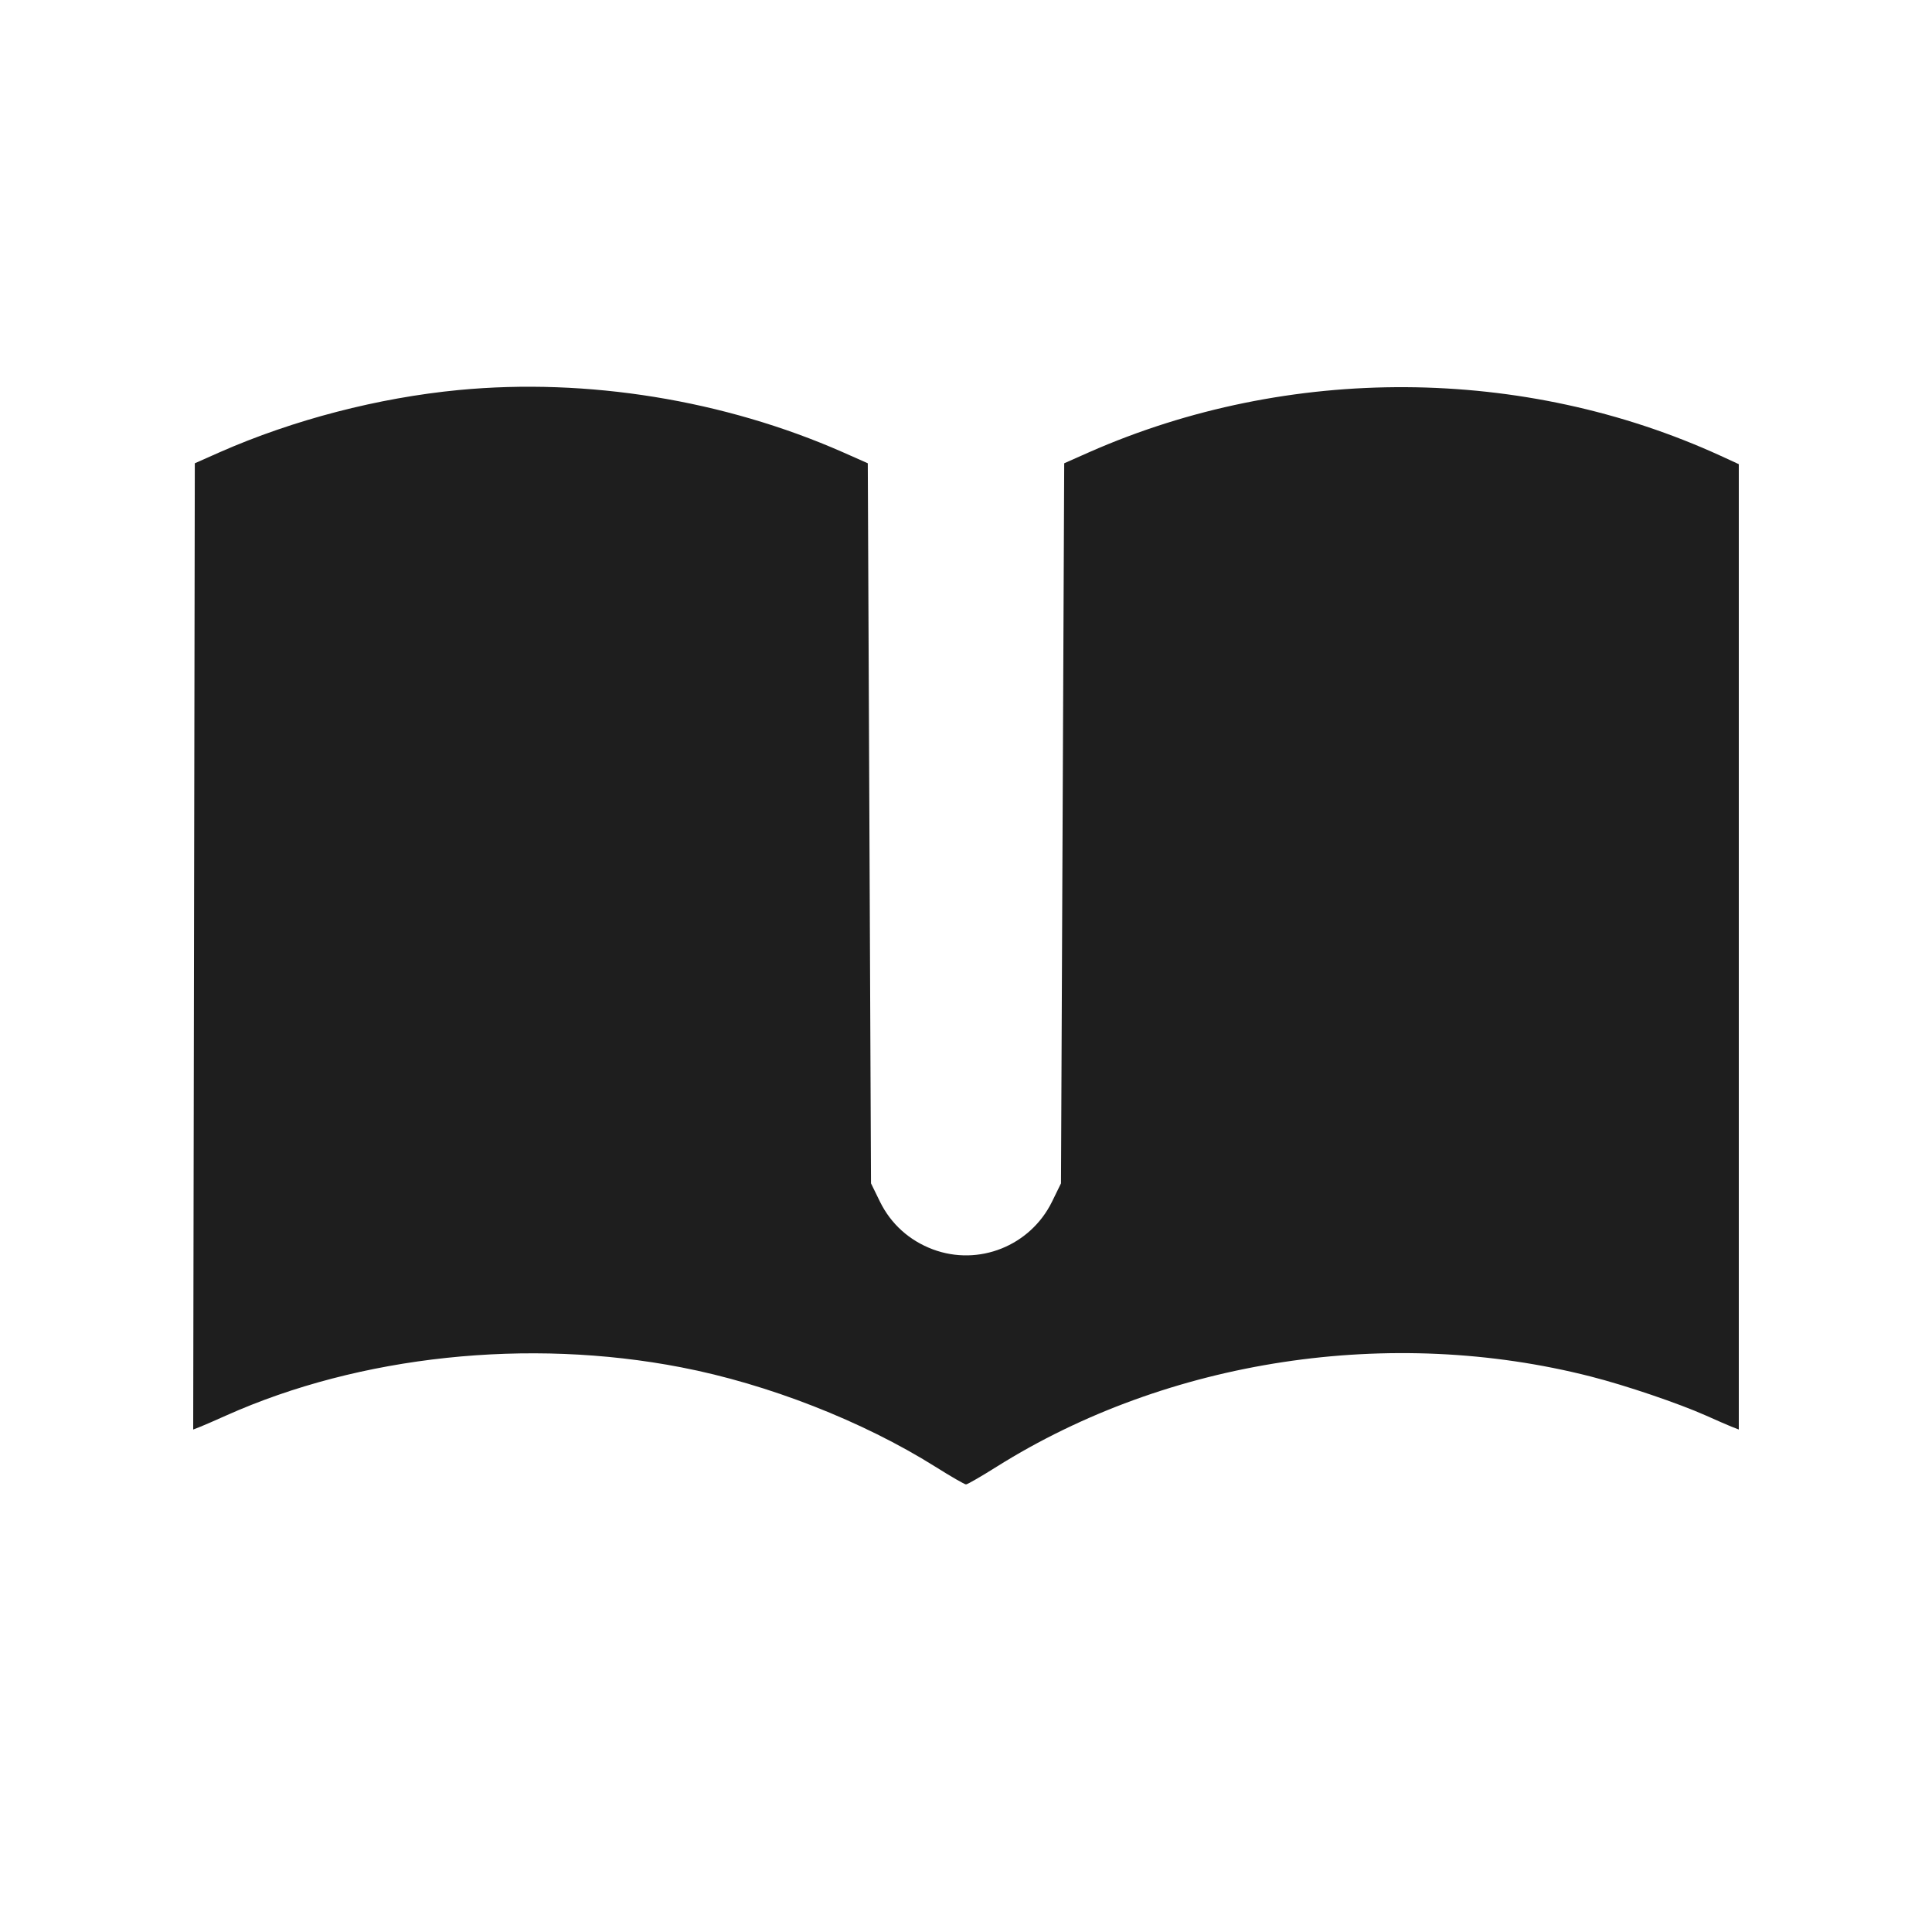 <svg width="24" height="24" viewBox="0 0 24 24" fill="none" xmlns="http://www.w3.org/2000/svg"><path d="M5.700 4.845 C 4.698 4.941,3.644 5.215,2.731 5.617 L 2.420 5.755 2.410 11.756 L 2.400 17.758 2.490 17.723 C 2.539 17.703,2.683 17.641,2.809 17.584 C 4.471 16.840,6.563 16.618,8.460 16.985 C 9.539 17.193,10.717 17.654,11.619 18.220 C 11.811 18.341,11.983 18.440,12.000 18.440 C 12.017 18.440,12.189 18.341,12.381 18.220 C 14.510 16.884,17.276 16.464,19.763 17.100 C 20.199 17.211,20.854 17.434,21.191 17.584 C 21.317 17.641,21.461 17.703,21.510 17.723 L 21.600 17.758 21.600 11.762 L 21.600 5.766 21.374 5.662 C 18.925 4.541,16.009 4.525,13.531 5.617 L 13.220 5.755 13.200 10.227 L 13.180 14.700 13.068 14.929 C 12.798 15.477,12.158 15.733,11.588 15.520 C 11.297 15.411,11.067 15.204,10.932 14.929 L 10.820 14.700 10.800 10.227 L 10.780 5.755 10.469 5.617 C 8.997 4.969,7.295 4.693,5.700 4.845 " fill="#1E1E1E" stroke="none" fill-rule="evenodd"></path></svg>